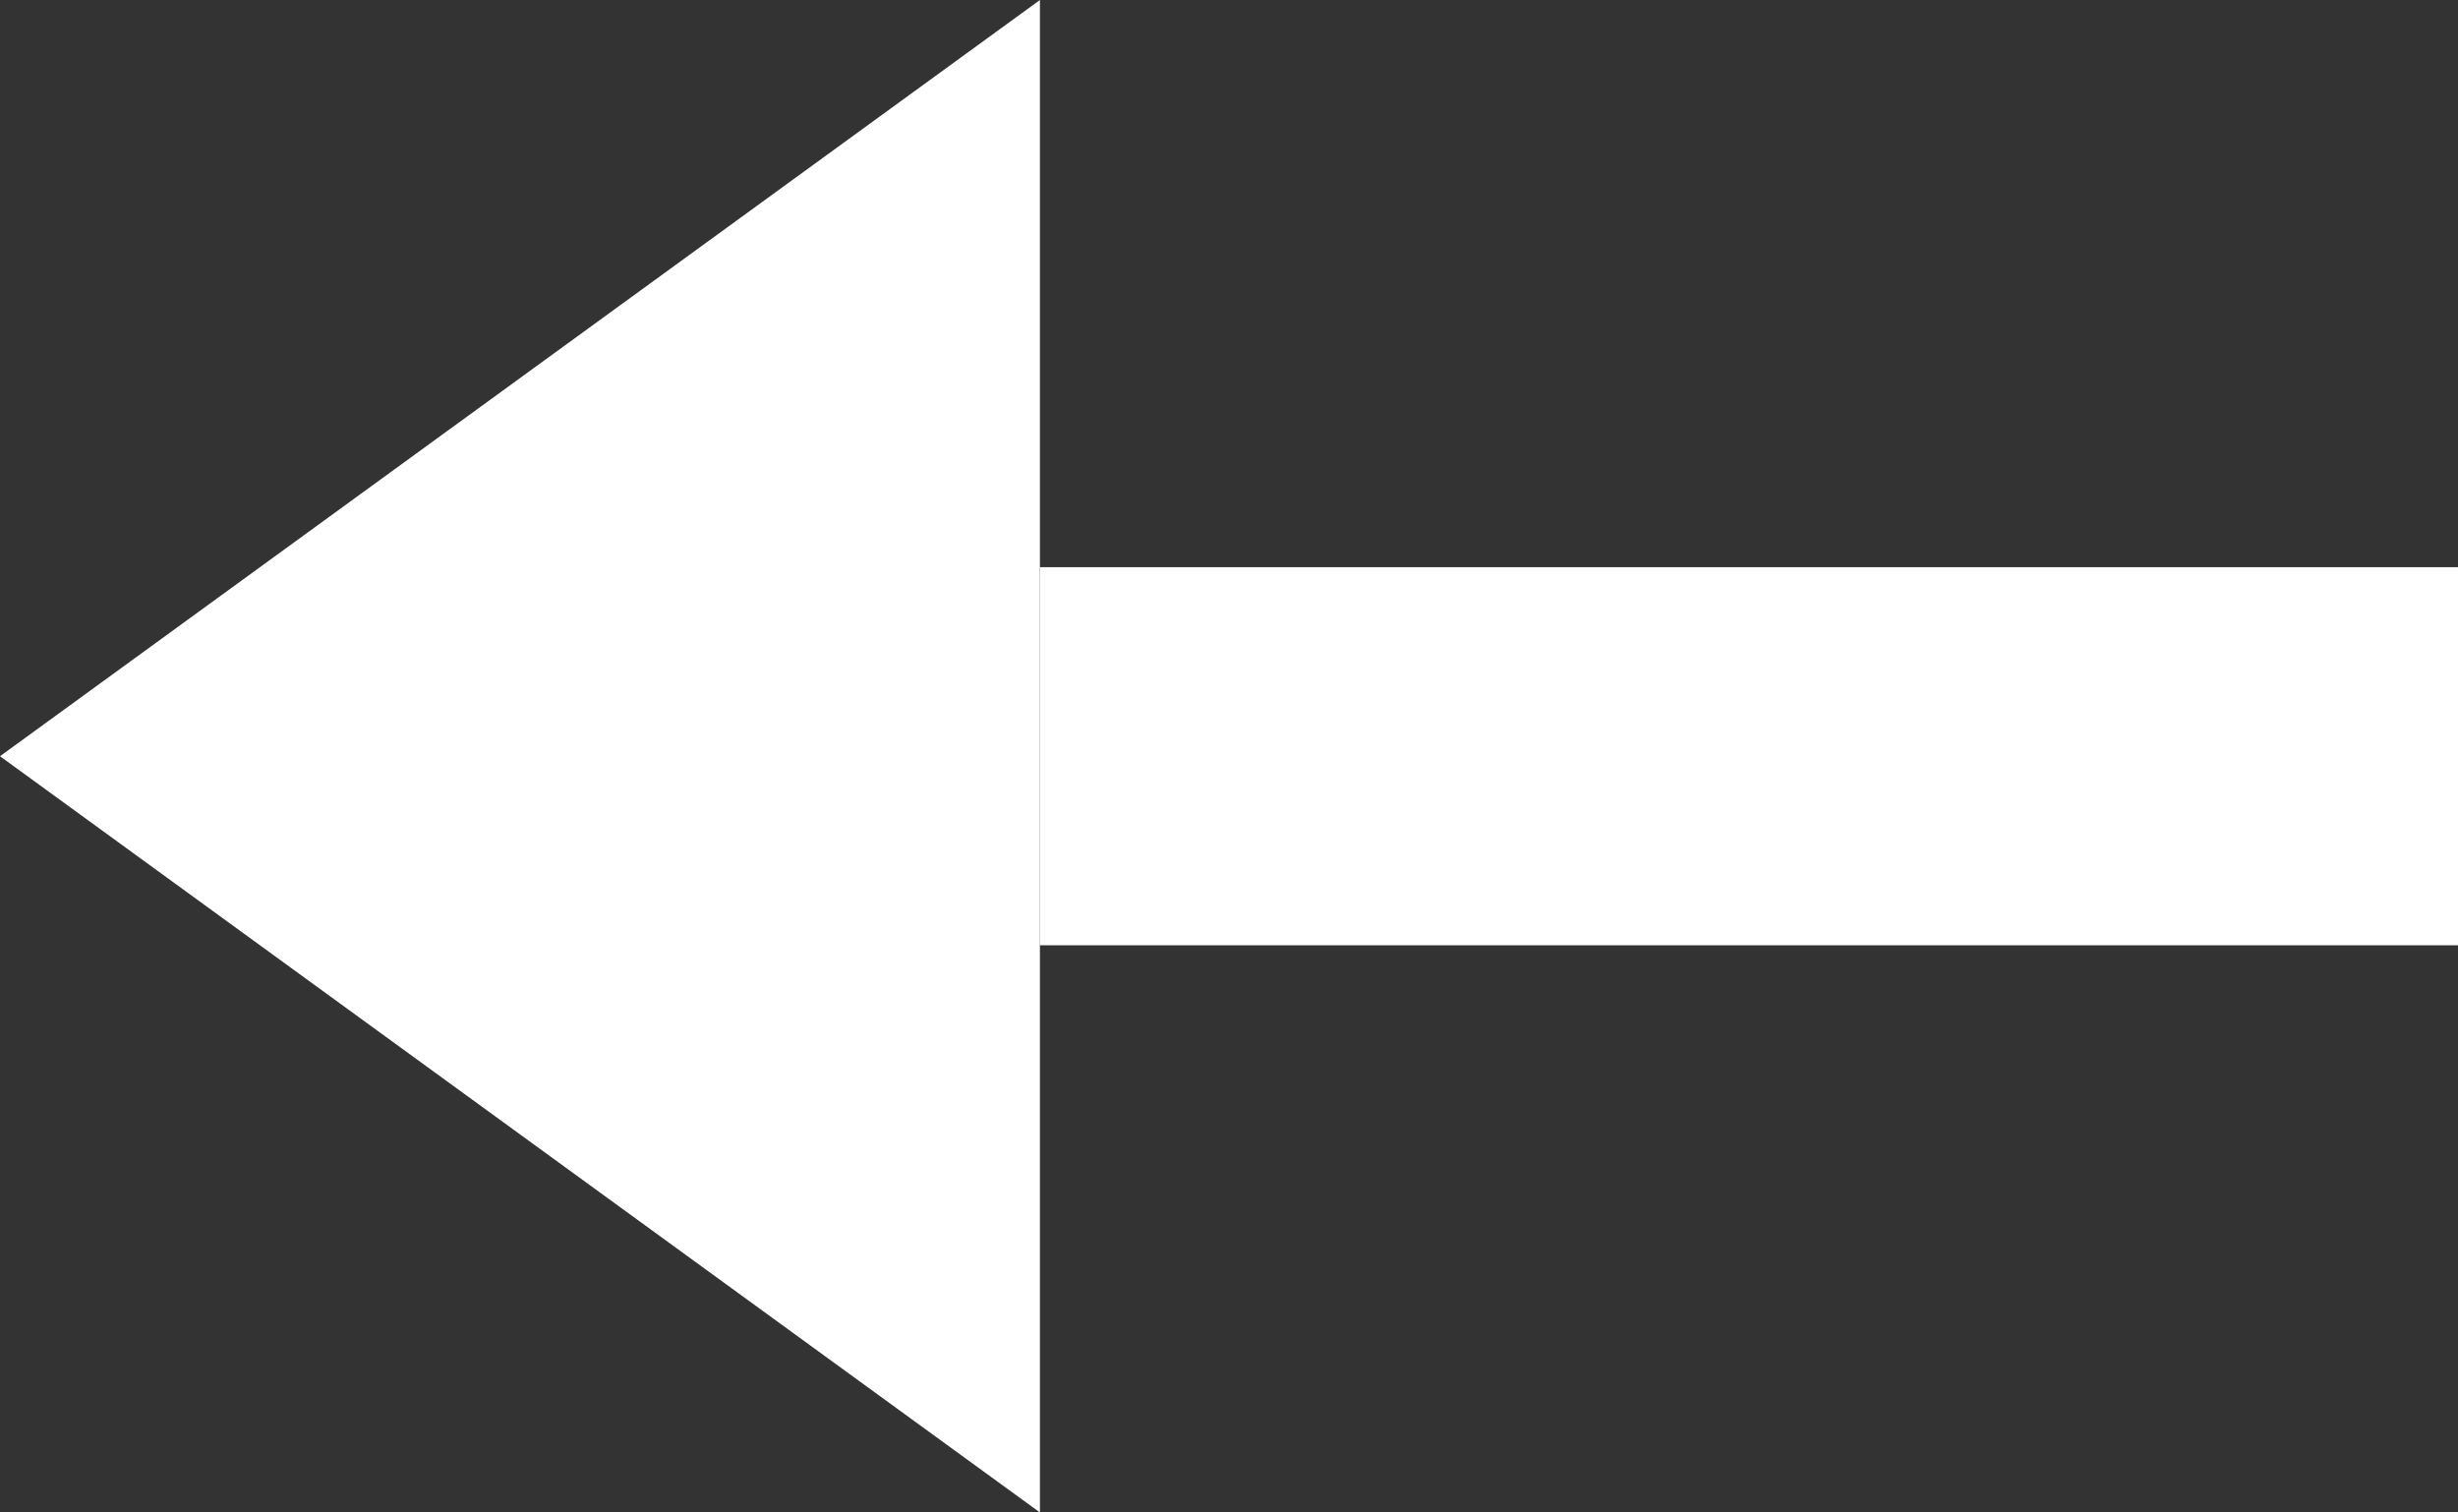 <?xml version="1.0" encoding="UTF-8"?>
<svg width="26px" height="16px" viewBox="0 0 26 16" version="1.1" xmlns="http://www.w3.org/2000/svg" xmlns:xlink="http://www.w3.org/1999/xlink">
    <rect x="0" y="0" width="26" height="16" fill="#333333" stroke="none"/>
    <!-- Generator: Sketch 58 (84663) - https://sketch.com -->
    <title>Group 9</title>
    <desc>Created with Sketch.</desc>
    <g id="Page-1" stroke="none" stroke-width="1" fill="none" fill-rule="evenodd">
        <g id="Startpage" transform="translate(-1387, -1066)" fill="#ffffff">
            <g id="Recent-interviews" transform="translate(90, 948)">
                <g id="Link" transform="translate(1082, 101)">
                    <g id="Previous-Project" transform="translate(228, 25) scale(-1, 1) translate(-228, -25) translate(203, 0)">
                        <g id="Group-9" transform="translate(12, 17)">
                            <rect id="Rectangle-9" x="0" y="6" width="15" height="4"></rect>
                            <polygon id="Rectangle-10" points="15 0 26 8 15 16"></polygon>
                        </g>
                    </g>
                </g>
            </g>
        </g>
    </g>
</svg>
